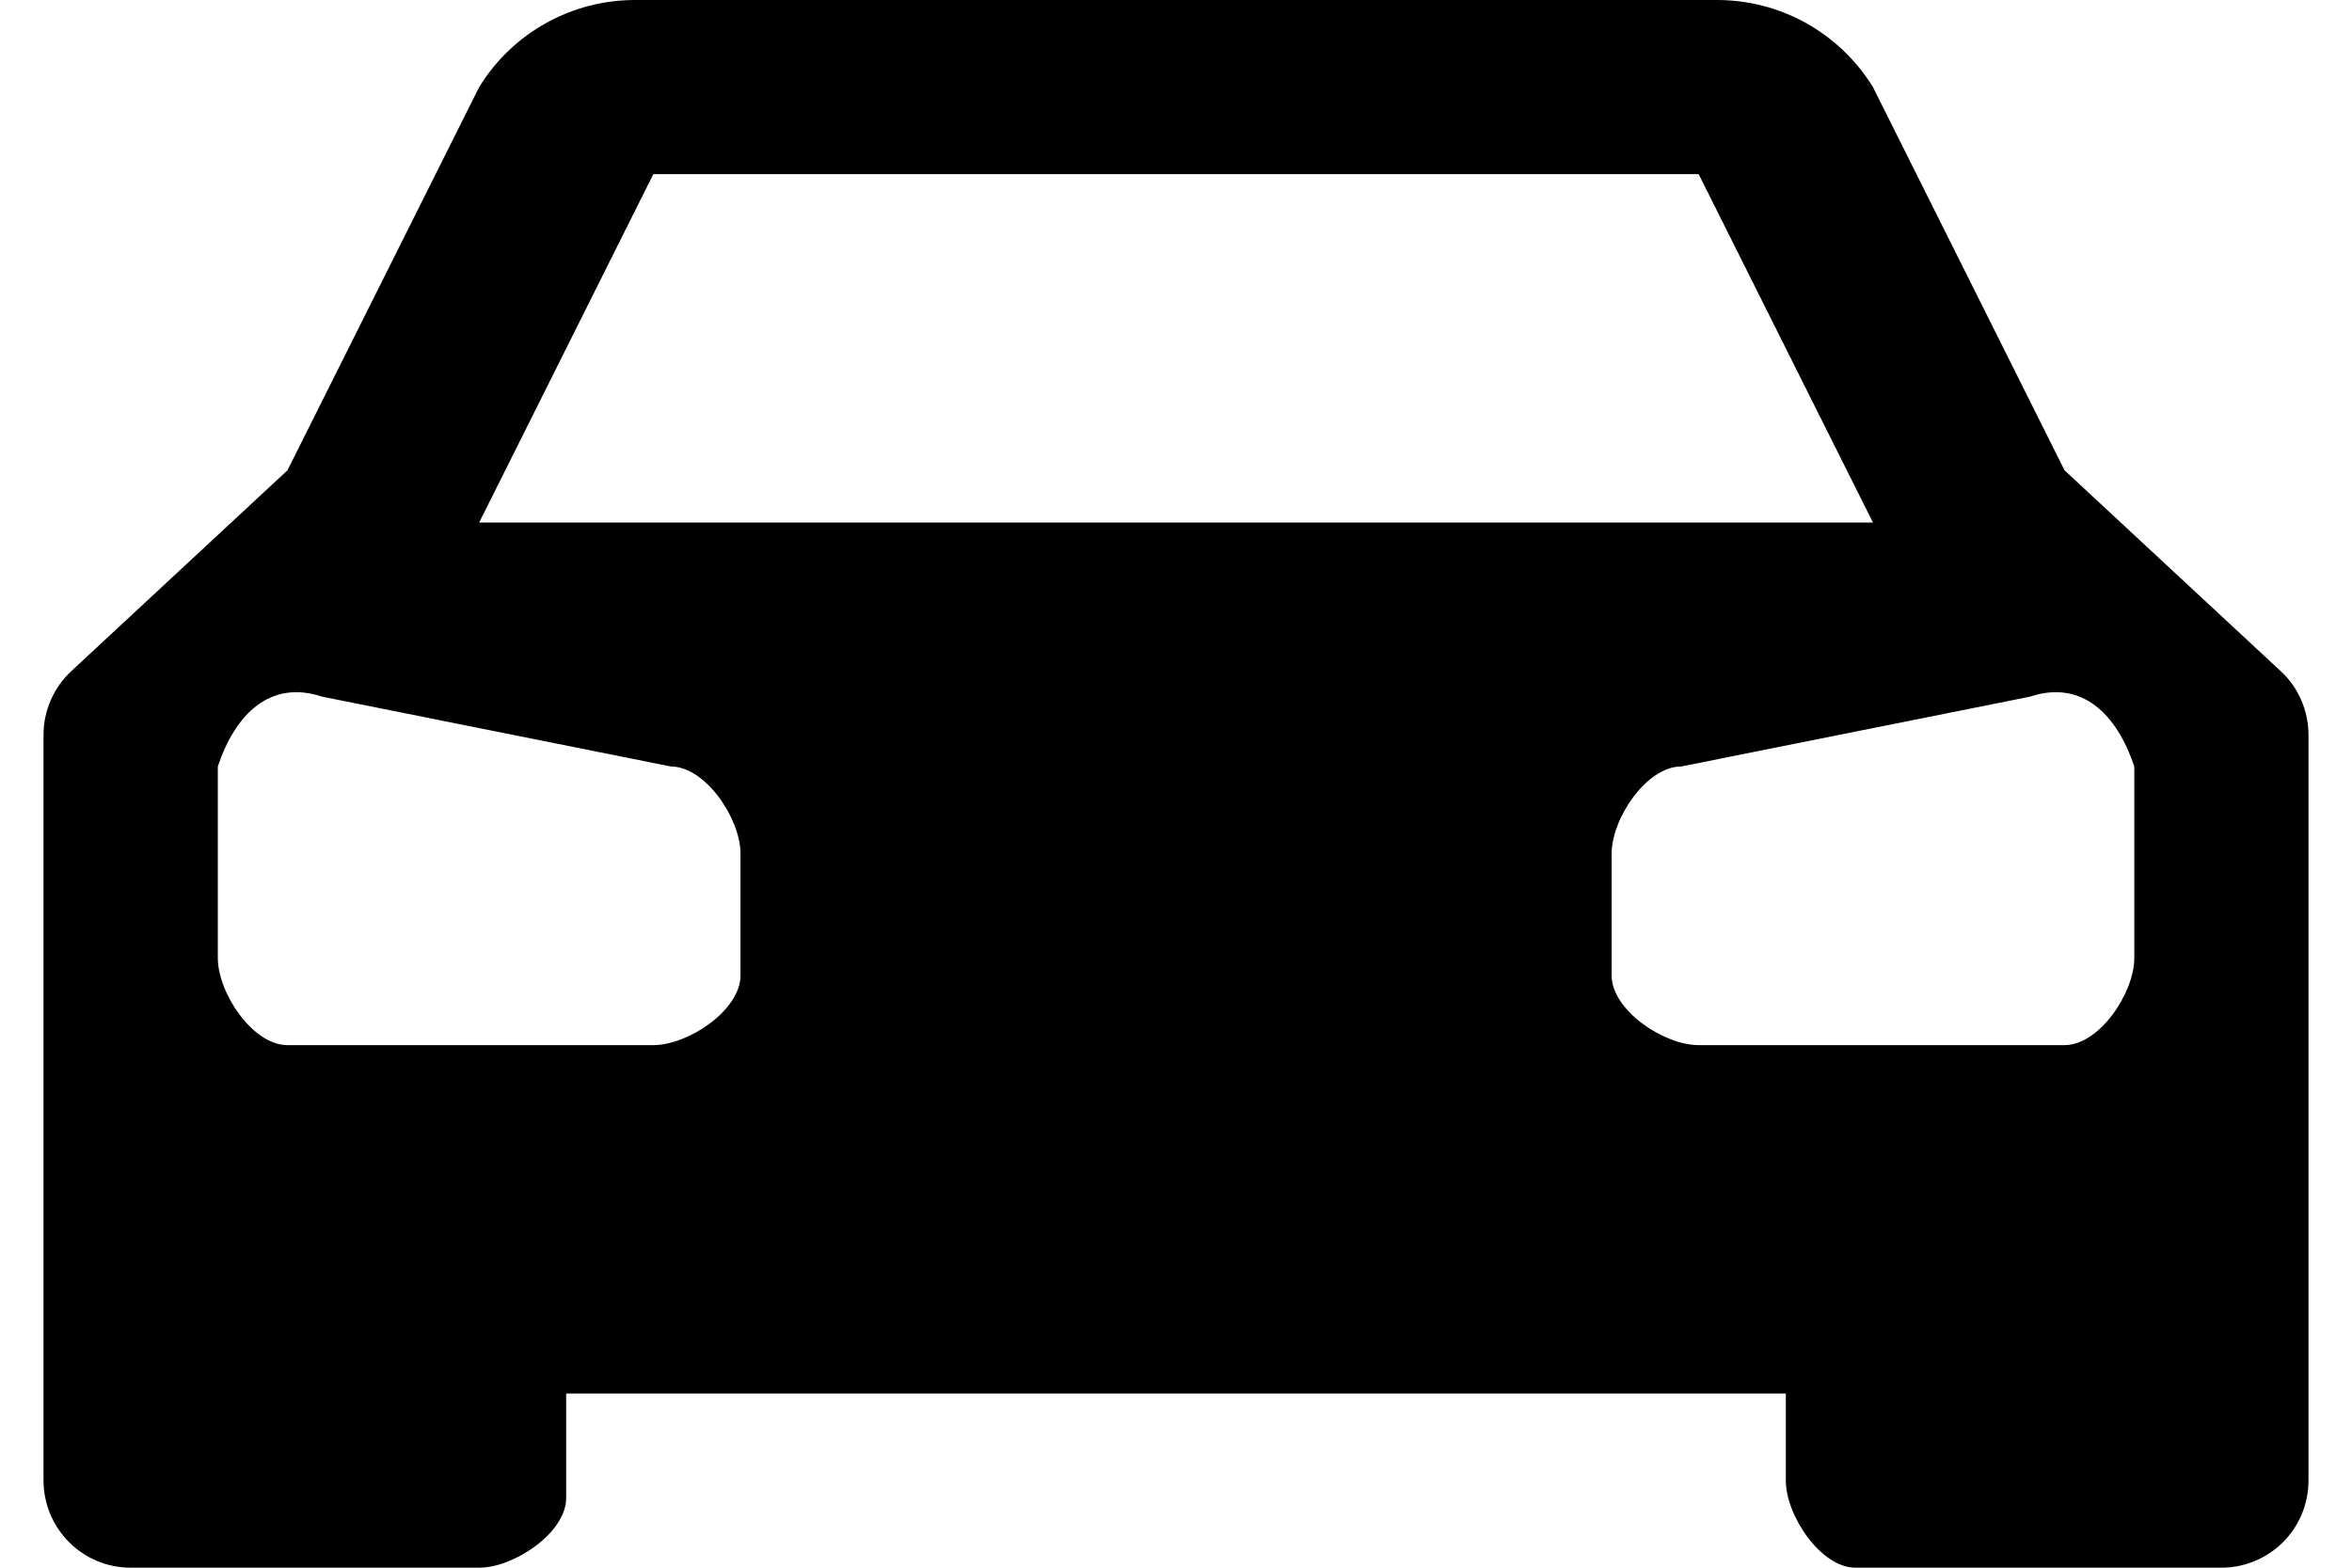 <svg width="18" height="12" viewBox="0 0 18 12" fill="none" xmlns="http://www.w3.org/2000/svg">
<path d="M17.453 5.136L15.8 3.6L14.334 0.667C14.208 0.462 14.031 0.293 13.821 0.176C13.611 0.059 13.374 -0.001 13.133 1.96592e-05H4.867C4.626 -0.001 4.39 0.059 4.18 0.176C3.969 0.293 3.793 0.462 3.667 0.667L2.2 3.6L0.547 5.136C0.479 5.198 0.426 5.274 0.389 5.358C0.352 5.443 0.333 5.533 0.333 5.625V11.333C0.333 11.51 0.404 11.68 0.529 11.805C0.654 11.93 0.823 12 1 12H3.667C3.933 12 4.333 11.733 4.333 11.467V10.667H13.667V11.333C13.667 11.6 13.934 12 14.2 12H17C17.177 12 17.346 11.93 17.472 11.805C17.597 11.68 17.667 11.51 17.667 11.333V5.625C17.667 5.533 17.648 5.443 17.611 5.358C17.575 5.274 17.521 5.198 17.453 5.136ZM5 1.333H13L14.334 4H3.667L5 1.333ZM5.667 7.467C5.667 7.733 5.267 8 5 8H2.2C1.933 8 1.667 7.6 1.667 7.333V5.867C1.8 5.467 2.067 5.2 2.467 5.333L5.133 5.867C5.4 5.867 5.667 6.267 5.667 6.533V7.467ZM16.334 7.333C16.334 7.6 16.067 8 15.8 8H13C12.733 8 12.334 7.733 12.334 7.467V6.533C12.334 6.267 12.6 5.867 12.867 5.867L15.534 5.333C15.934 5.2 16.2 5.467 16.334 5.867V7.333Z" fill="black"/>
</svg>
